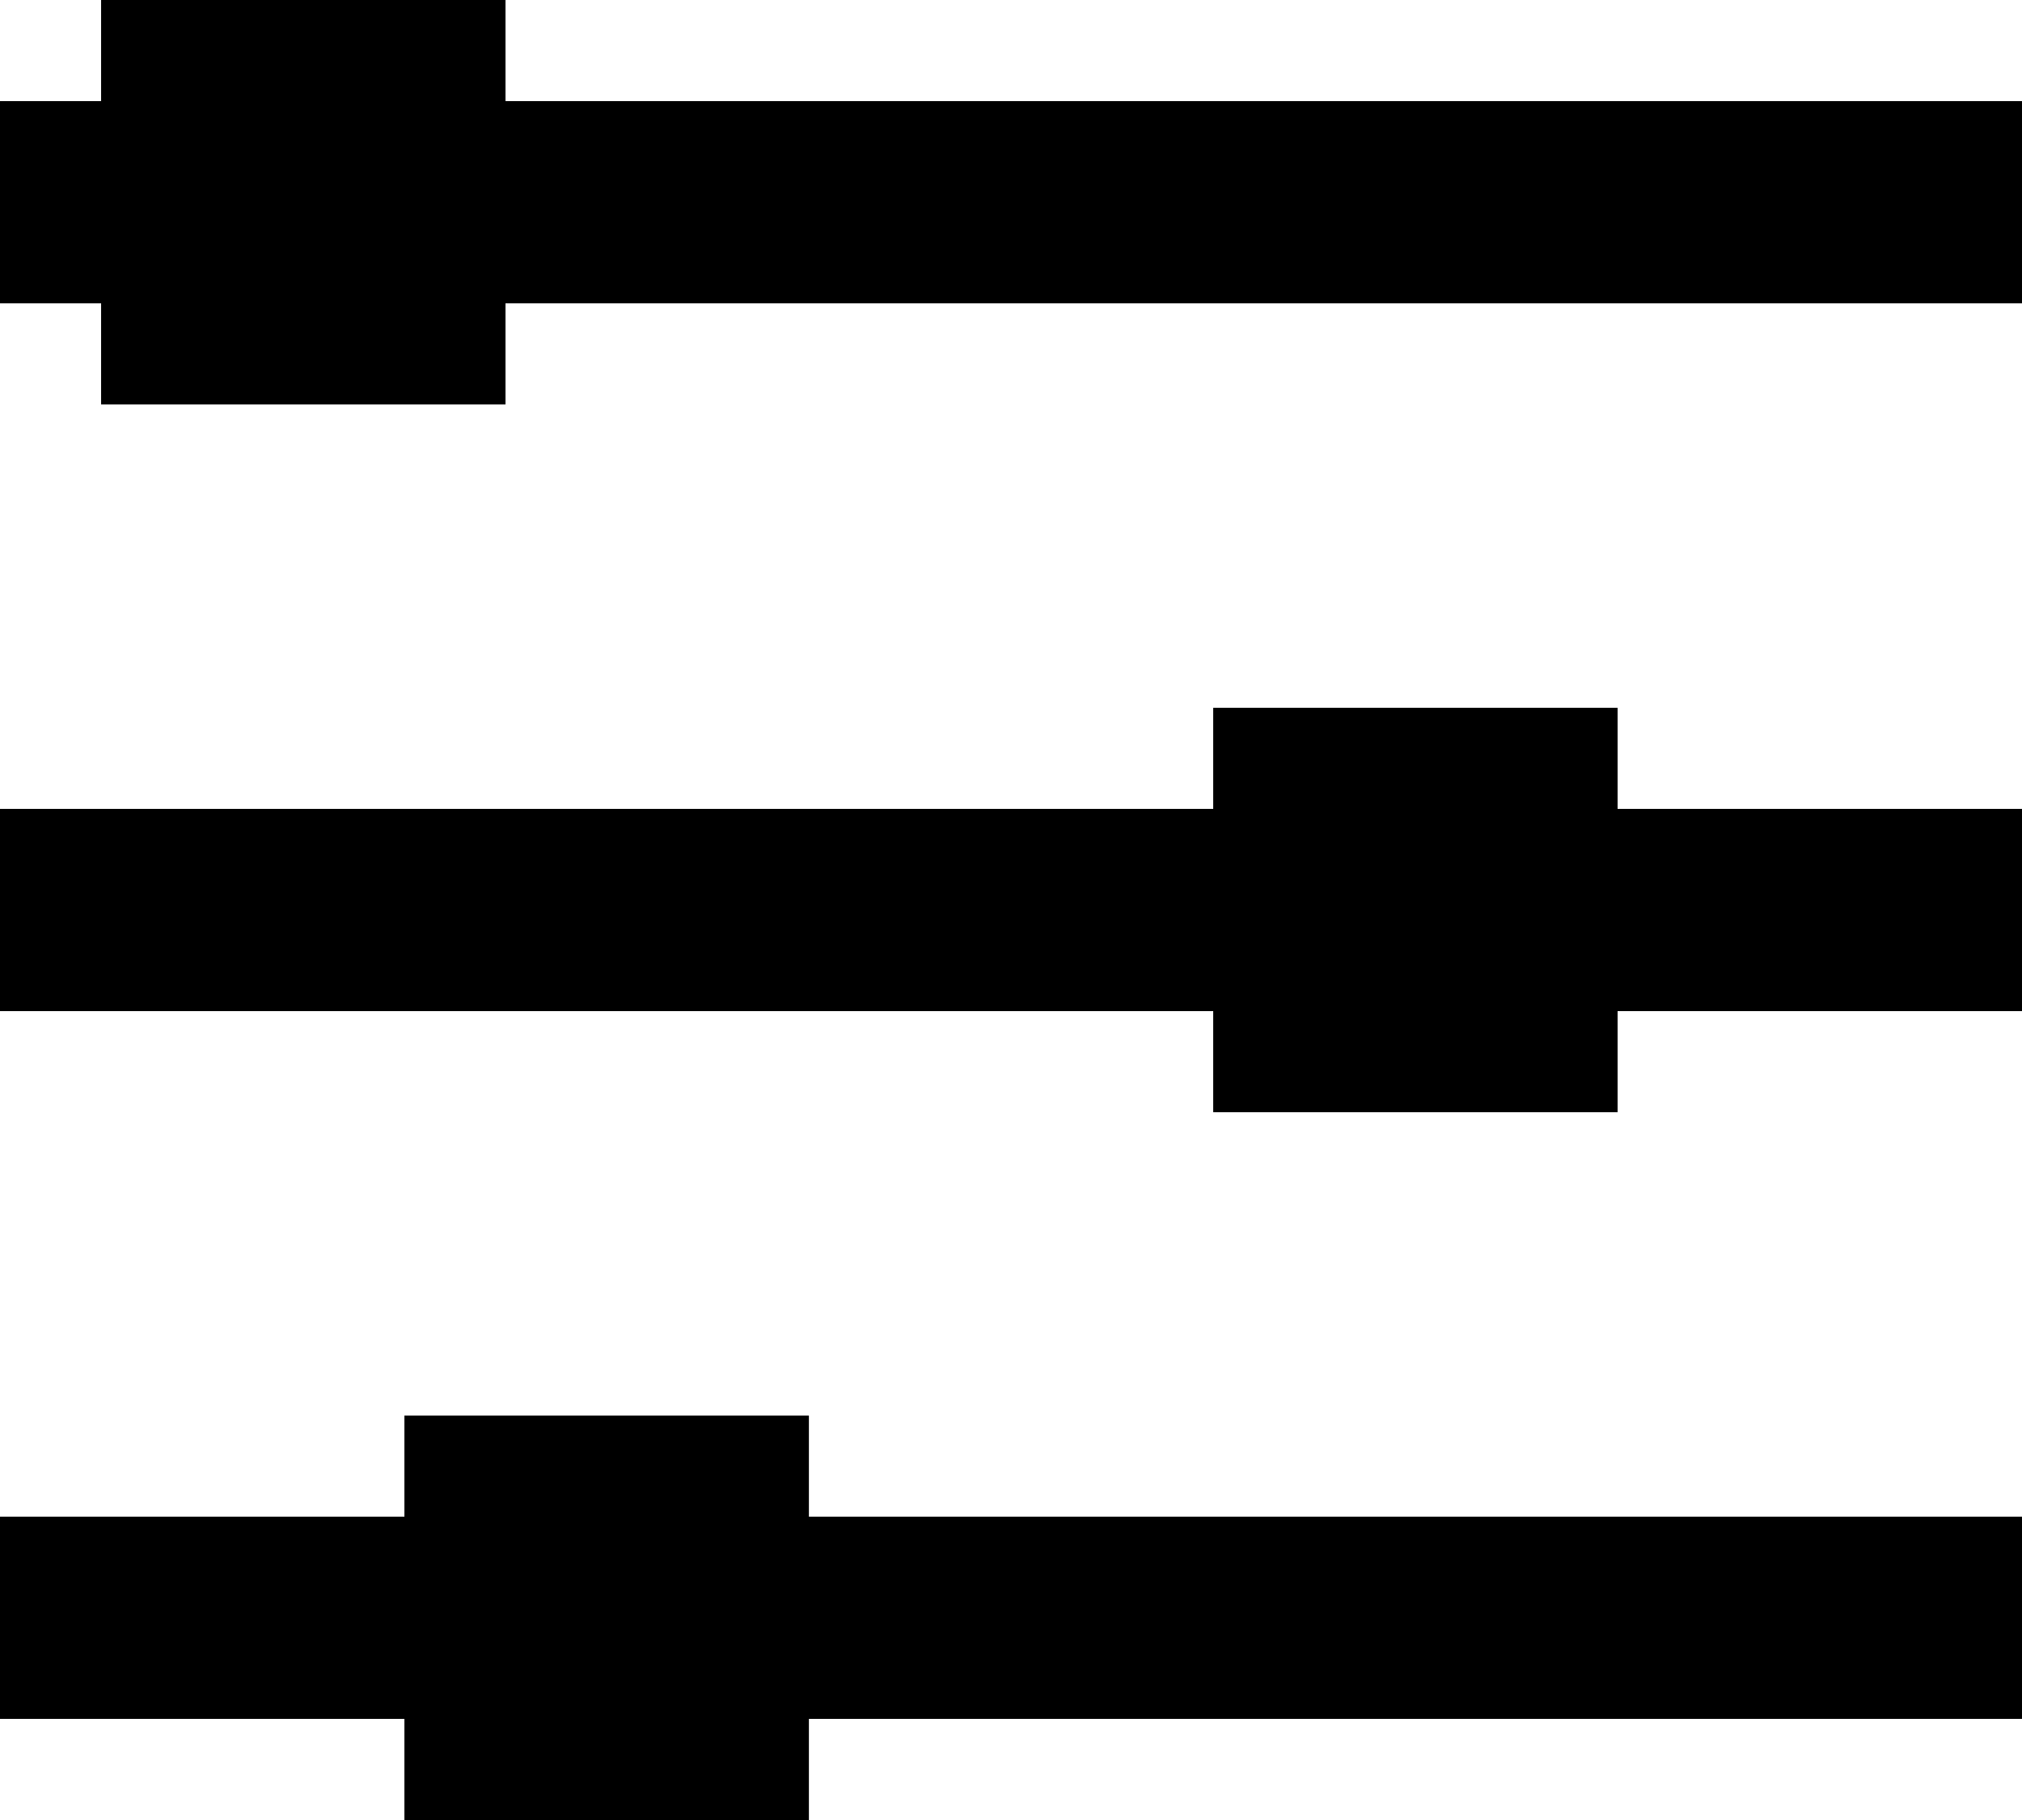 <svg xmlns="http://www.w3.org/2000/svg" width="20" height="18" viewBox="0 0 20 18">
    <g fill="currentColor" fill-rule="evenodd">
        <path d="M0 3L20 3 20 1 0 1zM0 10L20 10 20 8 0 8zM0 17L20 17 20 15 0 15z"/>
        <path d="M4 18L8.001 18 8.001 14 4 14zM12 11L16 11 16 7 12 7zM1 4L5 4 5 0 1 0z"/>
    </g>
</svg>
